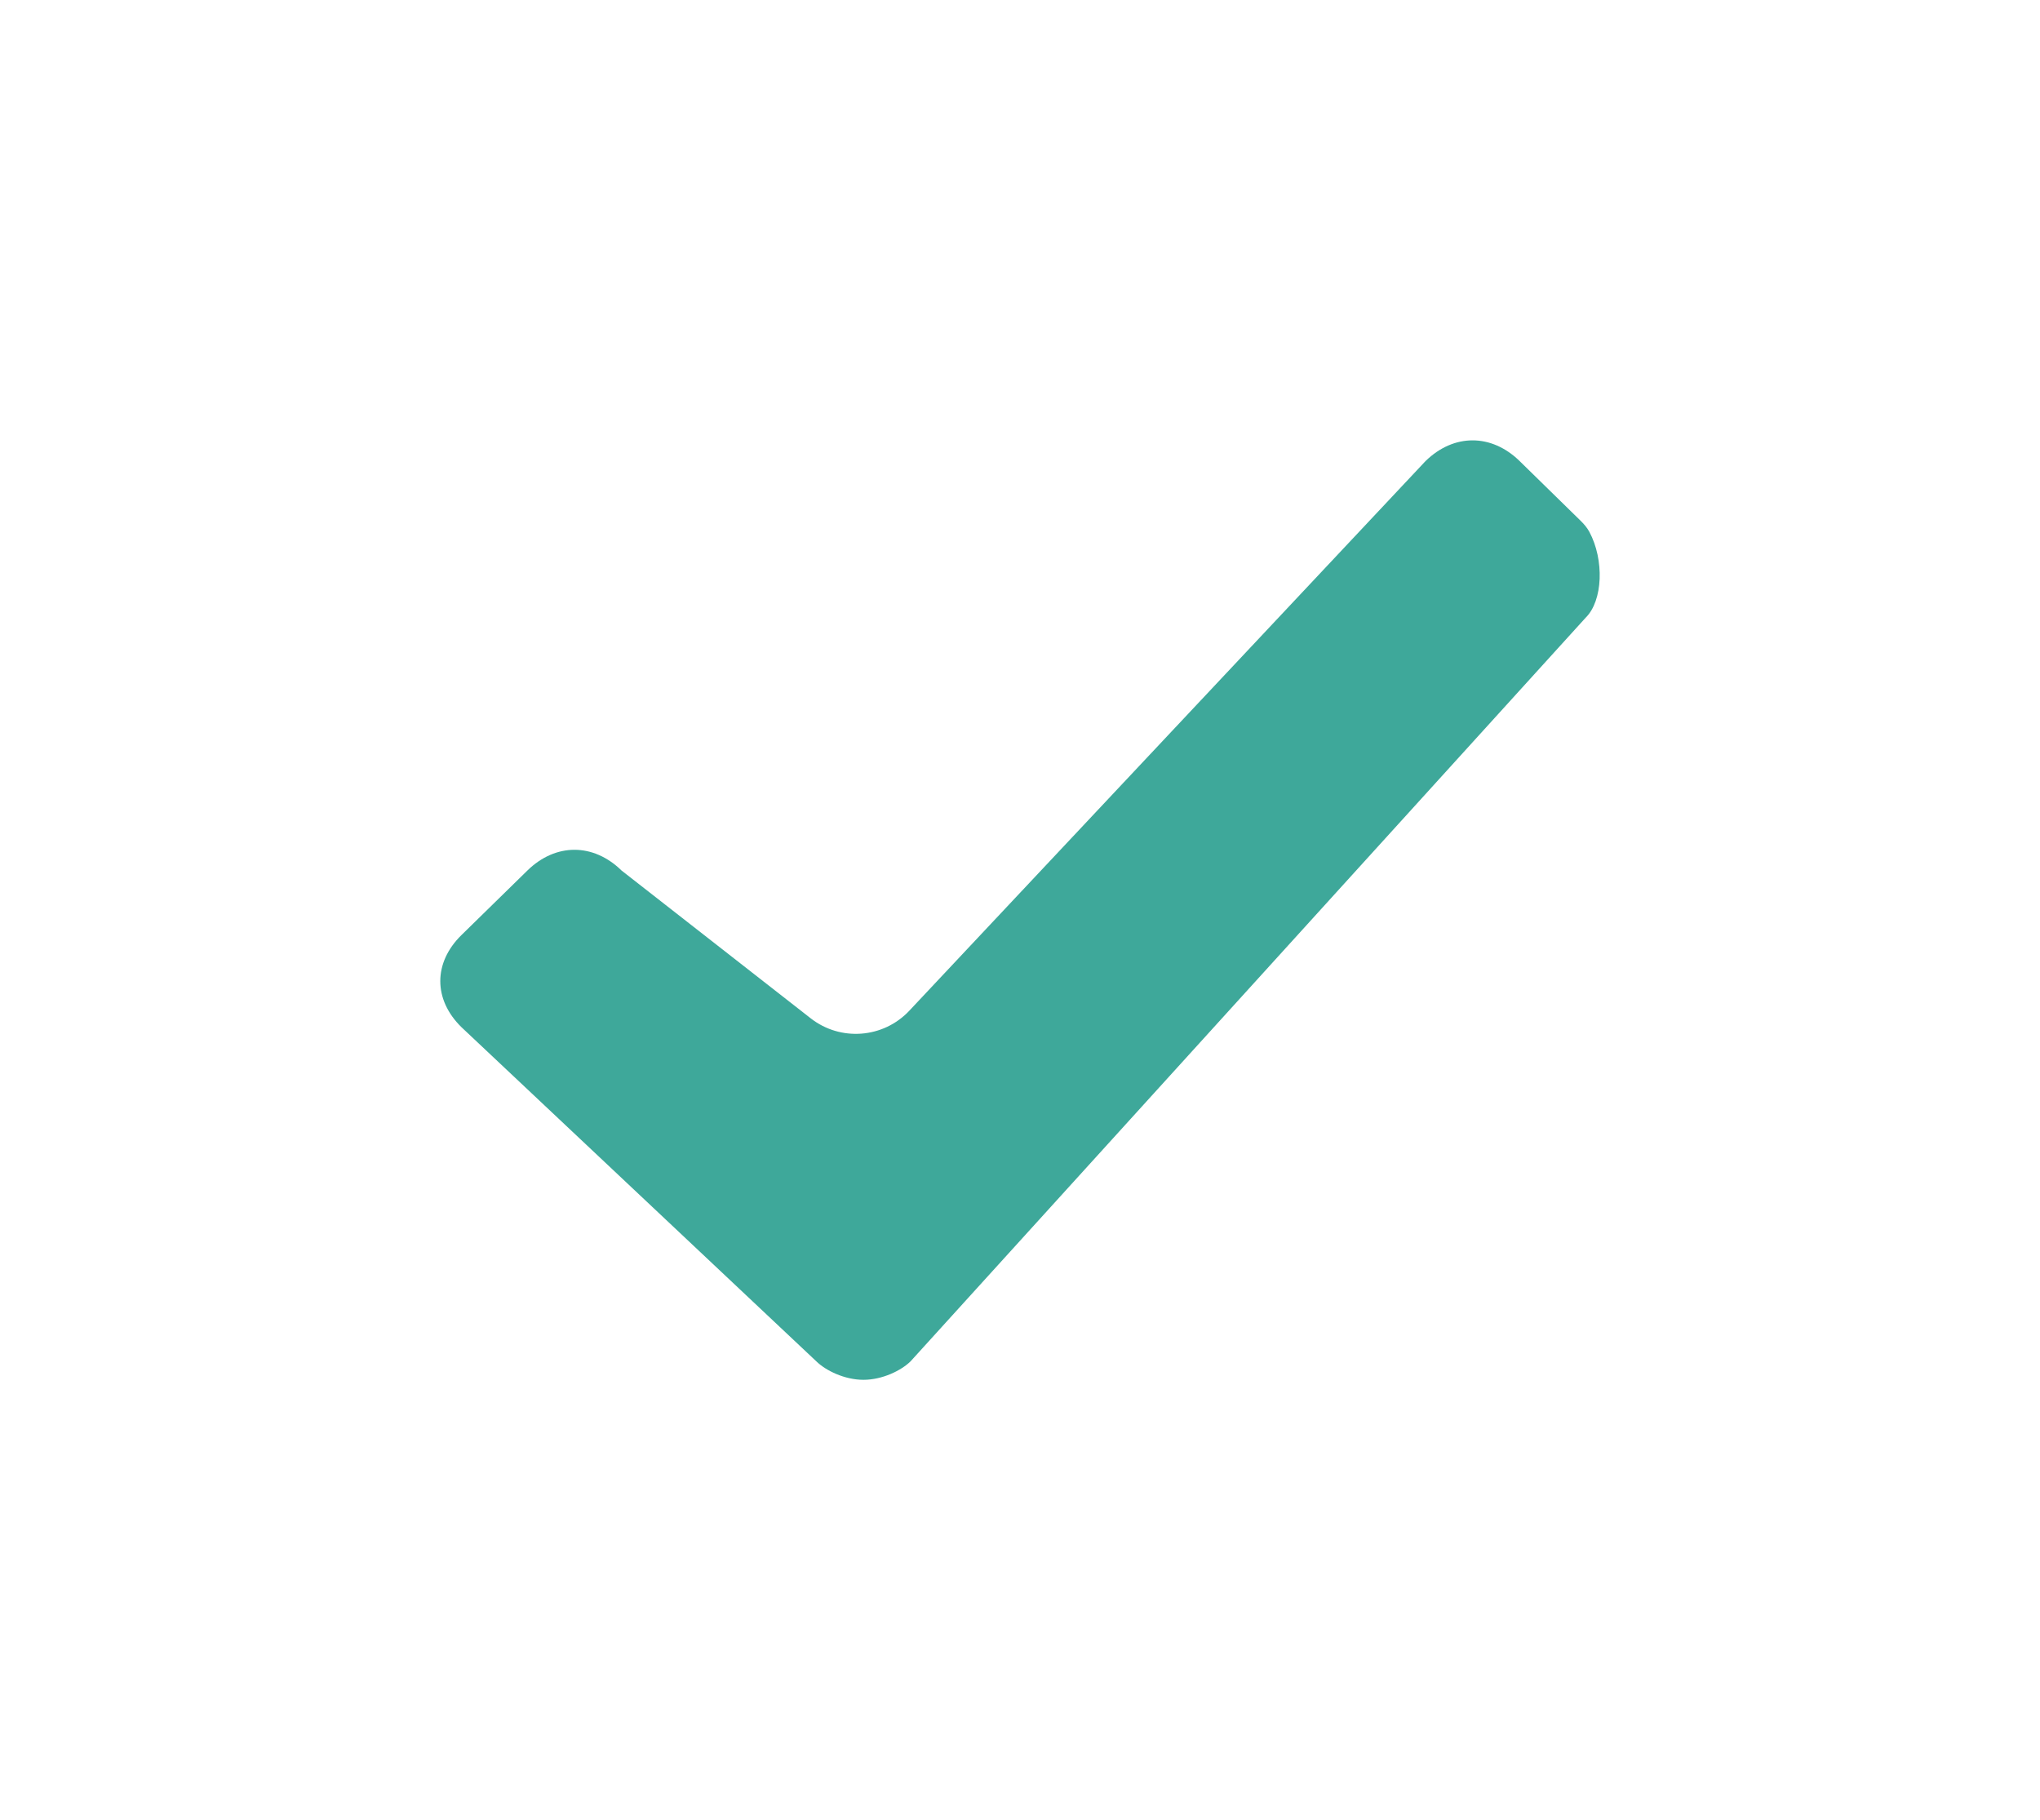 <svg width="139" height="124" viewBox="0 0 139 124" fill="none" xmlns="http://www.w3.org/2000/svg">
<g filter="url(#filter0_d)">
<path fill-rule="evenodd" clip-rule="evenodd" d="M108.295 26.233C108.138 25.942 107.919 25.691 107.682 25.46L103.546 21.413C101.621 19.529 99.055 19.529 97.13 21.413L61.958 58.855C60.188 60.739 57.273 60.963 55.236 59.371L42.351 49.305C40.426 47.422 37.86 47.422 35.935 49.305L31.444 53.7C29.519 55.584 29.519 58.096 31.444 59.979L55.625 82.744C56.267 83.372 57.55 84 58.833 84C60.116 84 61.4 83.372 62.041 82.744L108.038 32.086C109.228 30.921 109.314 28.134 108.295 26.233Z" fill="#3EA89A"/>
</g>
<defs>
<filter id="filter0_d" x="0" y="0" width="139" height="124" filterUnits="userSpaceOnUse" color-interpolation-filters="sRGB">
<feFlood flood-opacity="0" result="BackgroundImageFix"/>
<feColorMatrix in="SourceAlpha" type="matrix" values="0 0 0 0 0 0 0 0 0 0 0 0 0 0 0 0 0 0 127 0"/>
<feOffset dy="10"/>
<feGaussianBlur stdDeviation="15"/>
<feColorMatrix type="matrix" values="0 0 0 0 0.243 0 0 0 0 0.659 0 0 0 0 0.604 0 0 0 0.5 0"/>
<feBlend mode="normal" in2="BackgroundImageFix" result="effect1_dropShadow"/>
<feBlend mode="normal" in="SourceGraphic" in2="effect1_dropShadow" result="shape"/>
</filter>
</defs>
</svg>
